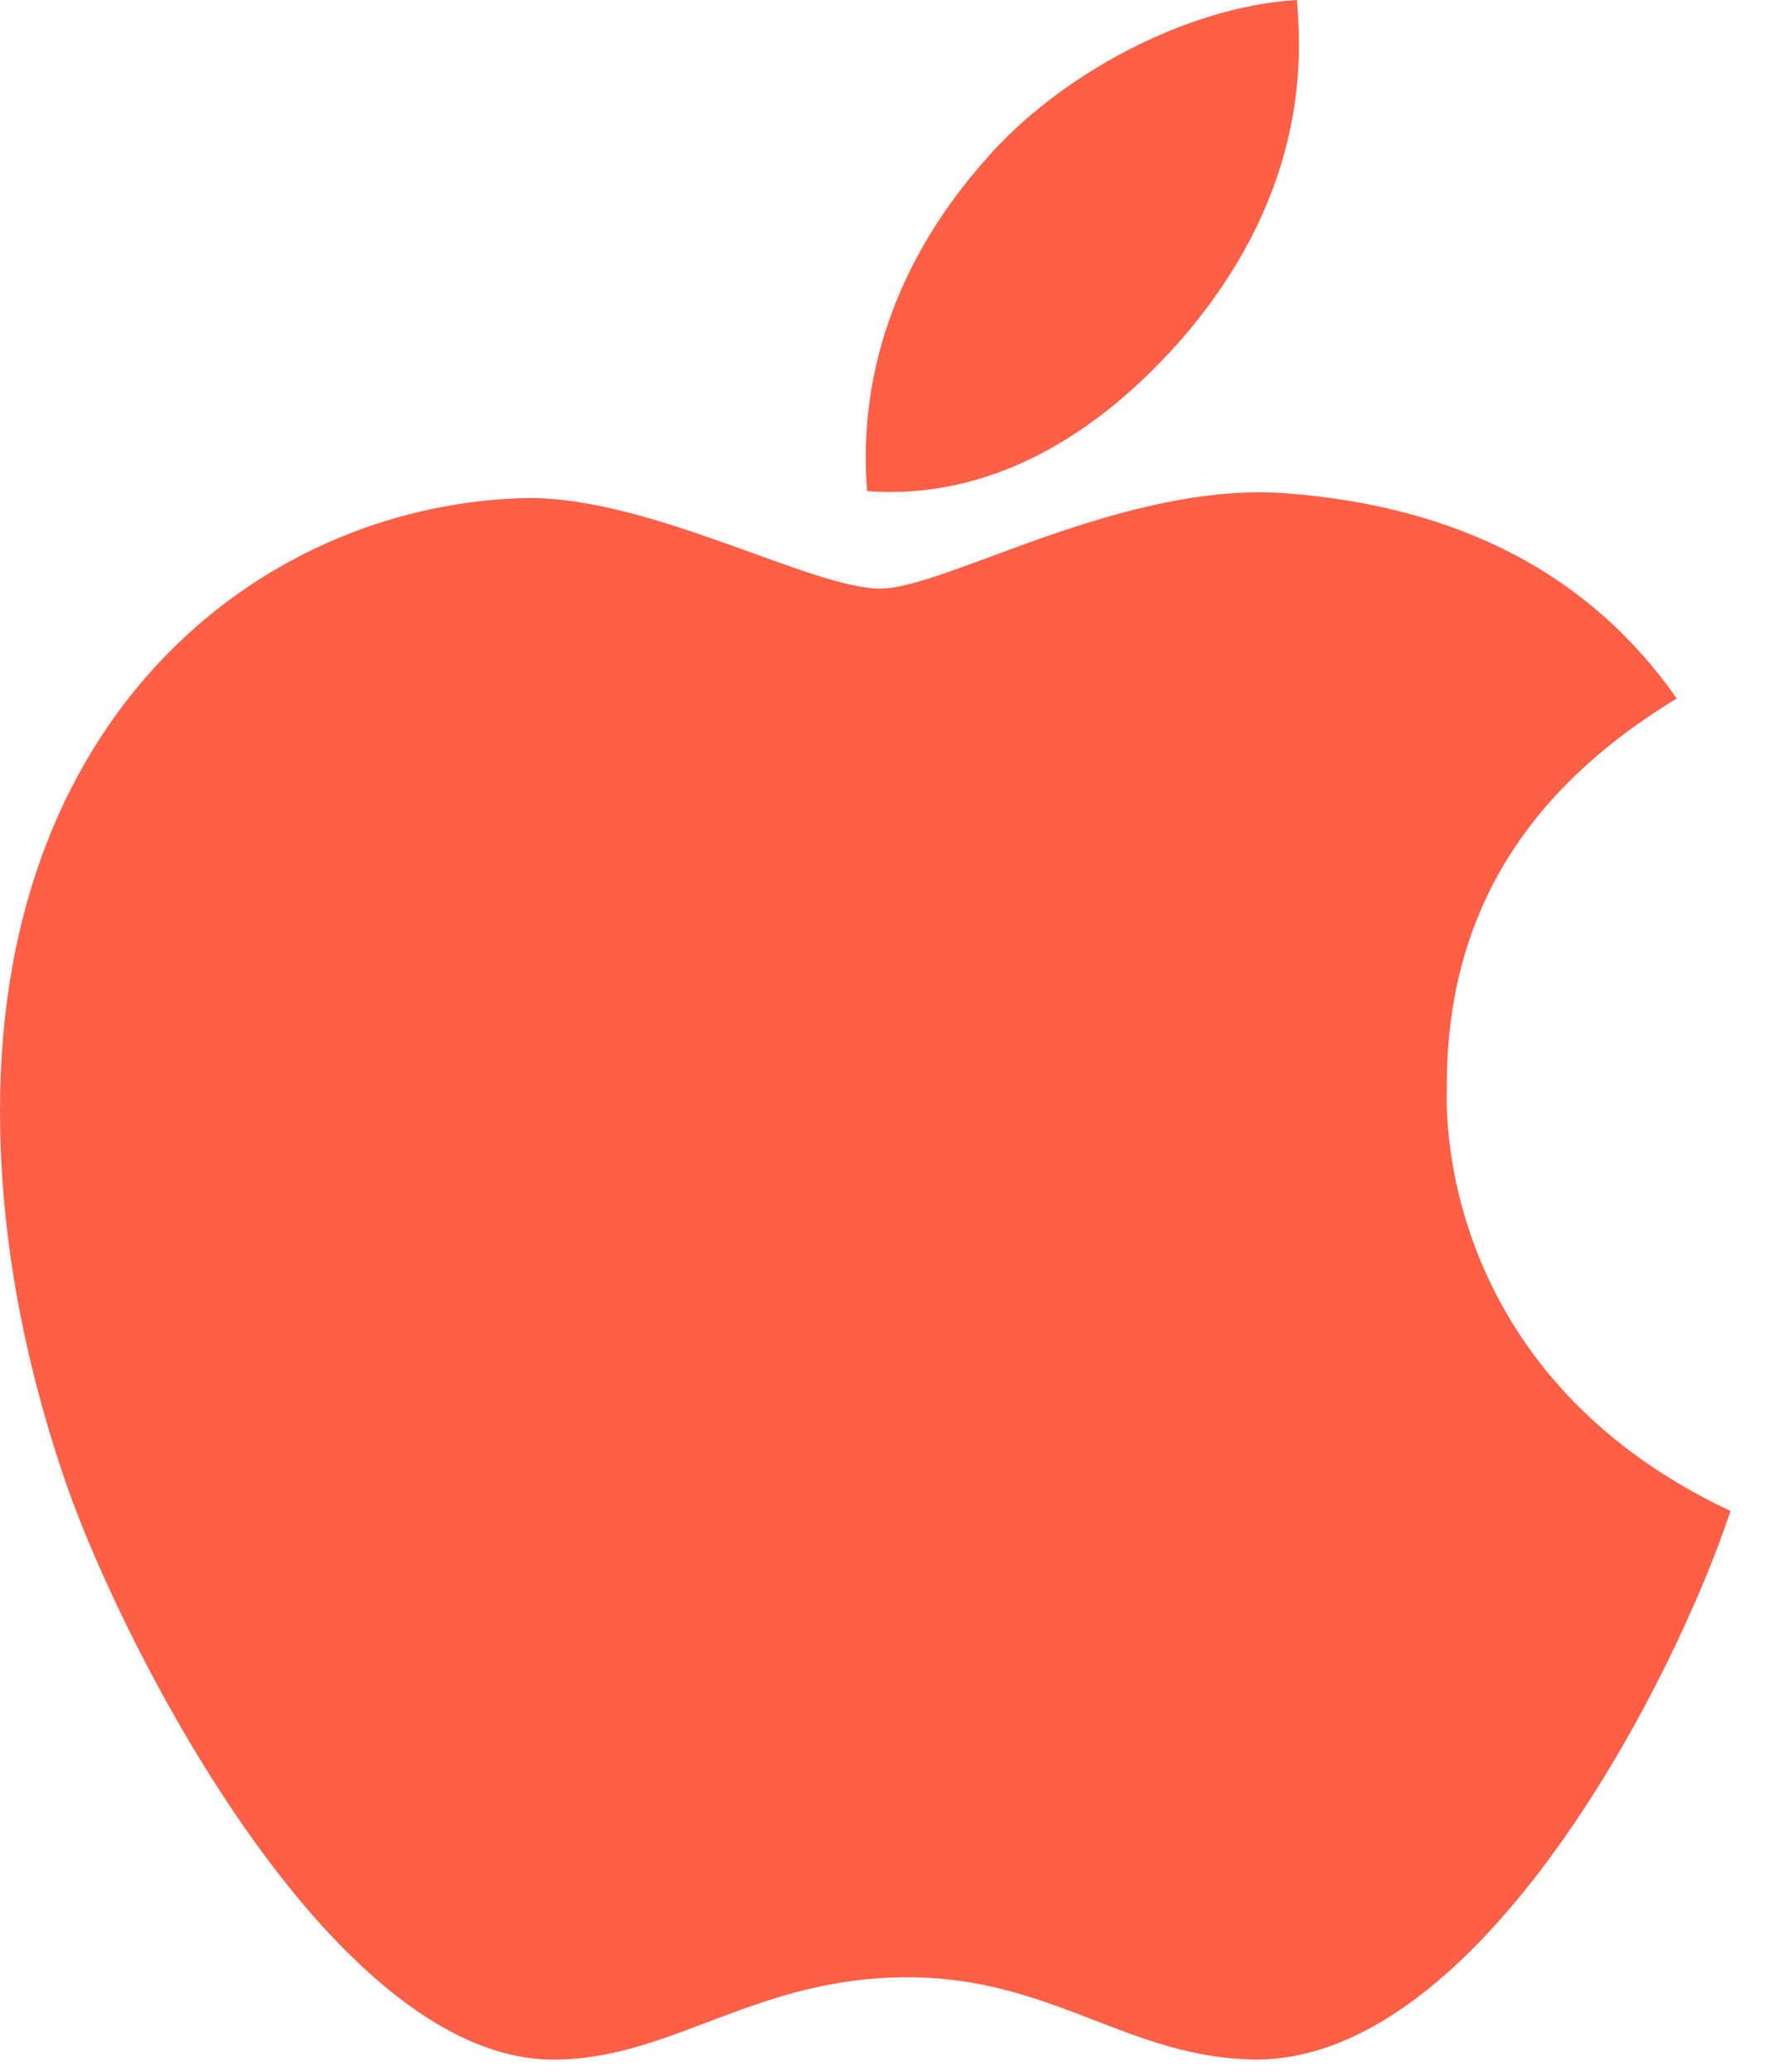 <svg width="19" height="22" viewBox="0 0 19 22" fill="none" xmlns="http://www.w3.org/2000/svg">
<path d="M15.366 11.558C15.356 9.766 16.167 8.413 17.808 7.417C16.89 6.104 15.503 5.381 13.672 5.239C11.938 5.103 10.044 6.25 9.351 6.25C8.618 6.25 6.938 5.288 5.62 5.288C2.896 5.332 0 7.461 0 11.792C0 13.071 0.234 14.393 0.703 15.757C1.328 17.549 3.584 21.943 5.938 21.87C7.168 21.841 8.037 20.996 9.639 20.996C11.191 20.996 11.997 21.87 13.369 21.87C15.742 21.836 17.783 17.842 18.379 16.045C15.195 14.546 15.366 11.65 15.366 11.558V11.558ZM12.602 3.54C13.935 1.958 13.813 0.518 13.774 0C12.598 0.068 11.235 0.801 10.459 1.704C9.604 2.671 9.102 3.867 9.209 5.215C10.483 5.312 11.646 4.658 12.602 3.54V3.54Z" fill="#FD5F47"/>
</svg>
